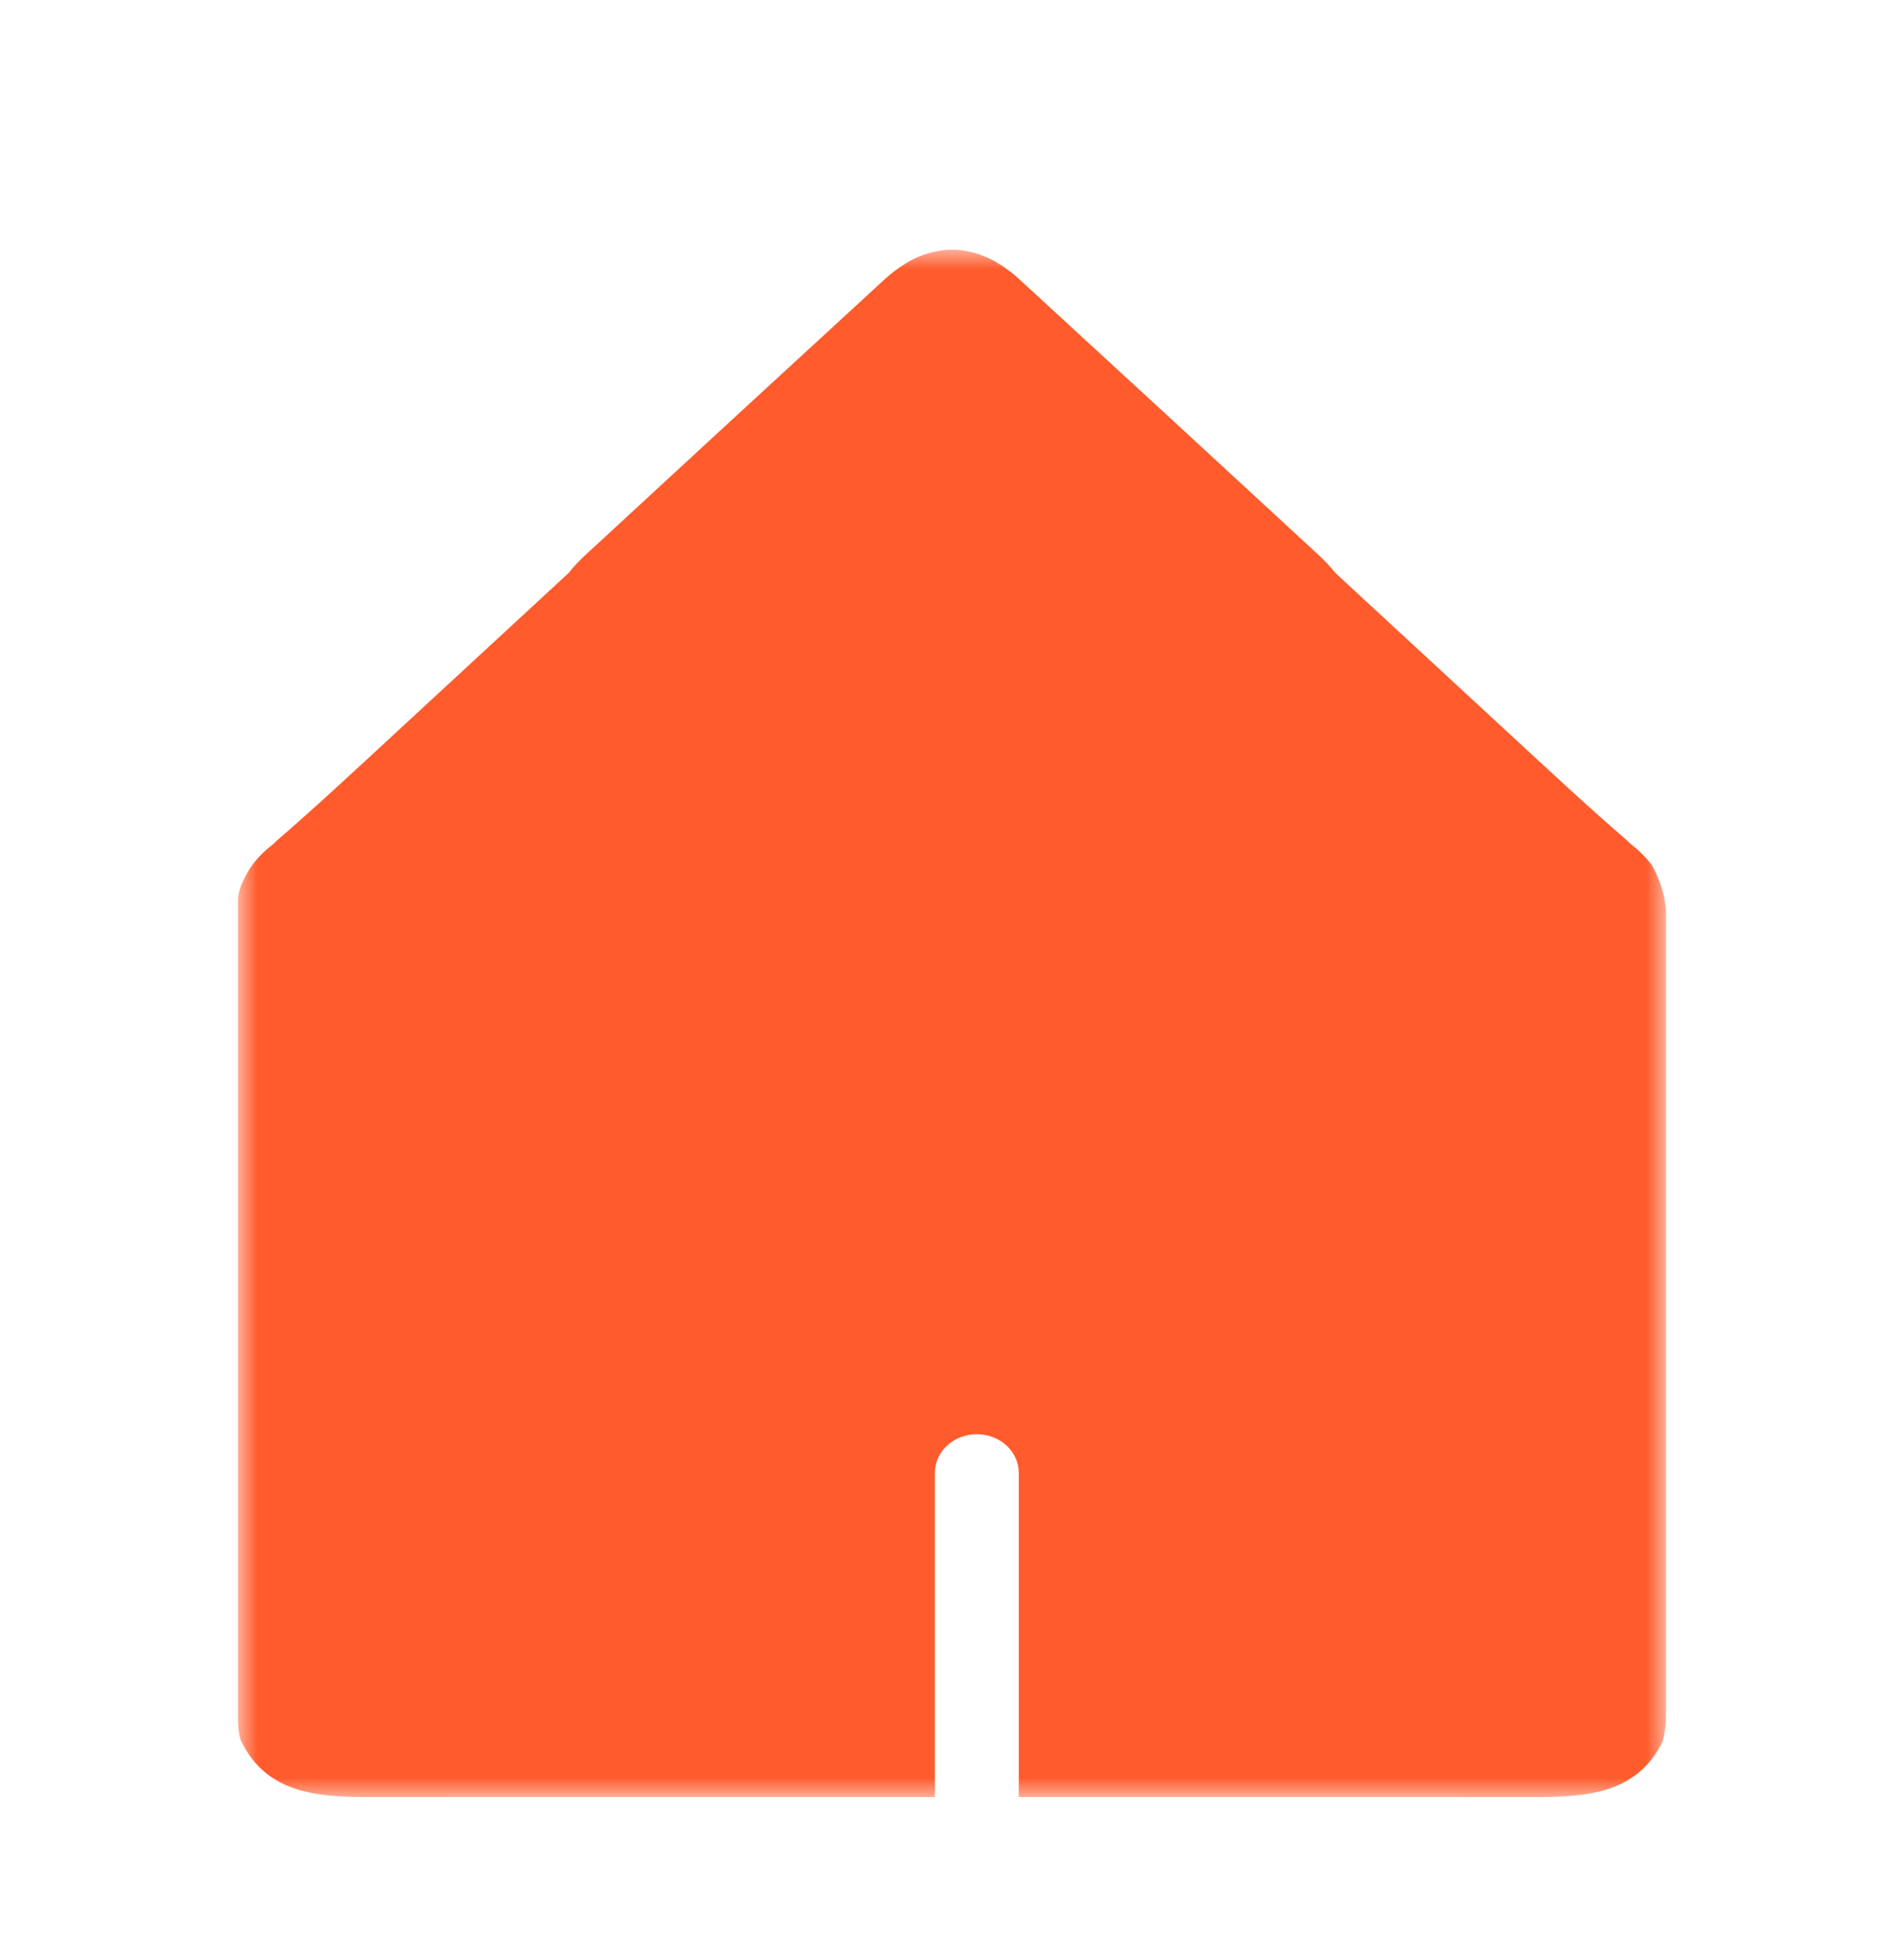 <?xml version="1.0" encoding="UTF-8"?>
<svg width="48px" height="49px" viewBox="0 0 48 49" version="1.1" xmlns="http://www.w3.org/2000/svg" xmlns:xlink="http://www.w3.org/1999/xlink">
    <title>0D53D6F3-AA60-4713-9AEE-12A30213DCF8</title>
    <defs>
        <polygon id="path-1" points="0 0 36 0 36 39 0 39"></polygon>
    </defs>
    <g id="HOME" stroke="none" stroke-width="1" fill="none" fill-rule="evenodd">
        <g id="HOME/navi" transform="translate(-49, -22)">
            <g id="NAVI/navi_bar_home" transform="translate(0, 0.295)">
                <g id="Group" transform="translate(49, 22)">
                    <rect id="Rectangle" x="0" y="0" width="48" height="48"></rect>
                    <g id="Group-3" transform="translate(6, 6)">
                        <mask id="mask-2" fill="white">
                            <use xlink:href="#path-1"></use>
                        </mask>
                        <g id="Clip-2"></g>
                        <path d="M35.122,14.99 C35.079,14.949 35.038,14.906 34.991,14.866 C34.241,14.22 33.514,13.55 32.788,12.88 C31.08,11.303 29.372,9.724 27.664,8.146 C27.546,7.995 27.409,7.85 27.26,7.711 C24.74,5.381 22.214,3.057 19.687,0.735 C19.528,0.588 19.349,0.455 19.162,0.341 C18.921,0.194 18.675,0.1 18.429,0.046 C18.405,0.041 18.381,0.037 18.358,0.033 C18.287,0.02 18.217,0.009 18.147,0.004 C18.098,0 18.049,0 18,0 C17.951,0 17.902,0 17.853,0.004 C17.783,0.009 17.713,0.02 17.642,0.033 C17.619,0.037 17.595,0.041 17.571,0.046 C17.325,0.1 17.079,0.194 16.838,0.341 C16.651,0.455 16.472,0.588 16.313,0.735 C13.786,3.057 11.26,5.381 8.74,7.711 C8.591,7.85 8.454,7.995 8.336,8.146 C6.628,9.724 4.92,11.303 3.212,12.88 C2.486,13.55 1.759,14.22 1.009,14.866 C0.962,14.906 0.921,14.949 0.878,14.99 C0.709,15.116 0.552,15.266 0.409,15.443 C0.264,15.622 0,16.074 0,16.381 L0,36.997 C0,37.456 0.077,37.58 0.088,37.604 C0.36,38.157 0.743,38.49 1.192,38.693 C1.2,38.696 1.208,38.7 1.215,38.704 C1.292,38.737 1.371,38.768 1.451,38.794 C1.517,38.817 1.584,38.837 1.654,38.853 C2.161,38.983 2.726,39 3.302,39 C8.057,38.998 12.812,38.998 17.568,38.998 L17.568,30.826 C17.568,30.289 18.041,29.854 18.625,29.854 C19.209,29.854 19.683,30.289 19.683,30.826 L19.683,38.998 C24.021,38.998 28.36,38.998 32.698,39 C33.274,39 33.839,38.983 34.346,38.853 C34.416,38.837 34.483,38.817 34.549,38.794 C34.629,38.768 34.708,38.737 34.785,38.704 C34.792,38.7 34.8,38.696 34.808,38.693 C35.257,38.49 35.64,38.157 35.912,37.604 C35.923,37.58 36,37.284 36,36.968 L36,16.735 C36,16.218 35.736,15.622 35.591,15.443 C35.448,15.266 35.291,15.116 35.122,14.99 Z" id="Fill-1" fill="#FF5B2C" mask="url(#mask-2)"></path>
                    </g>
                </g>
            </g>
        </g>
    </g>
</svg>